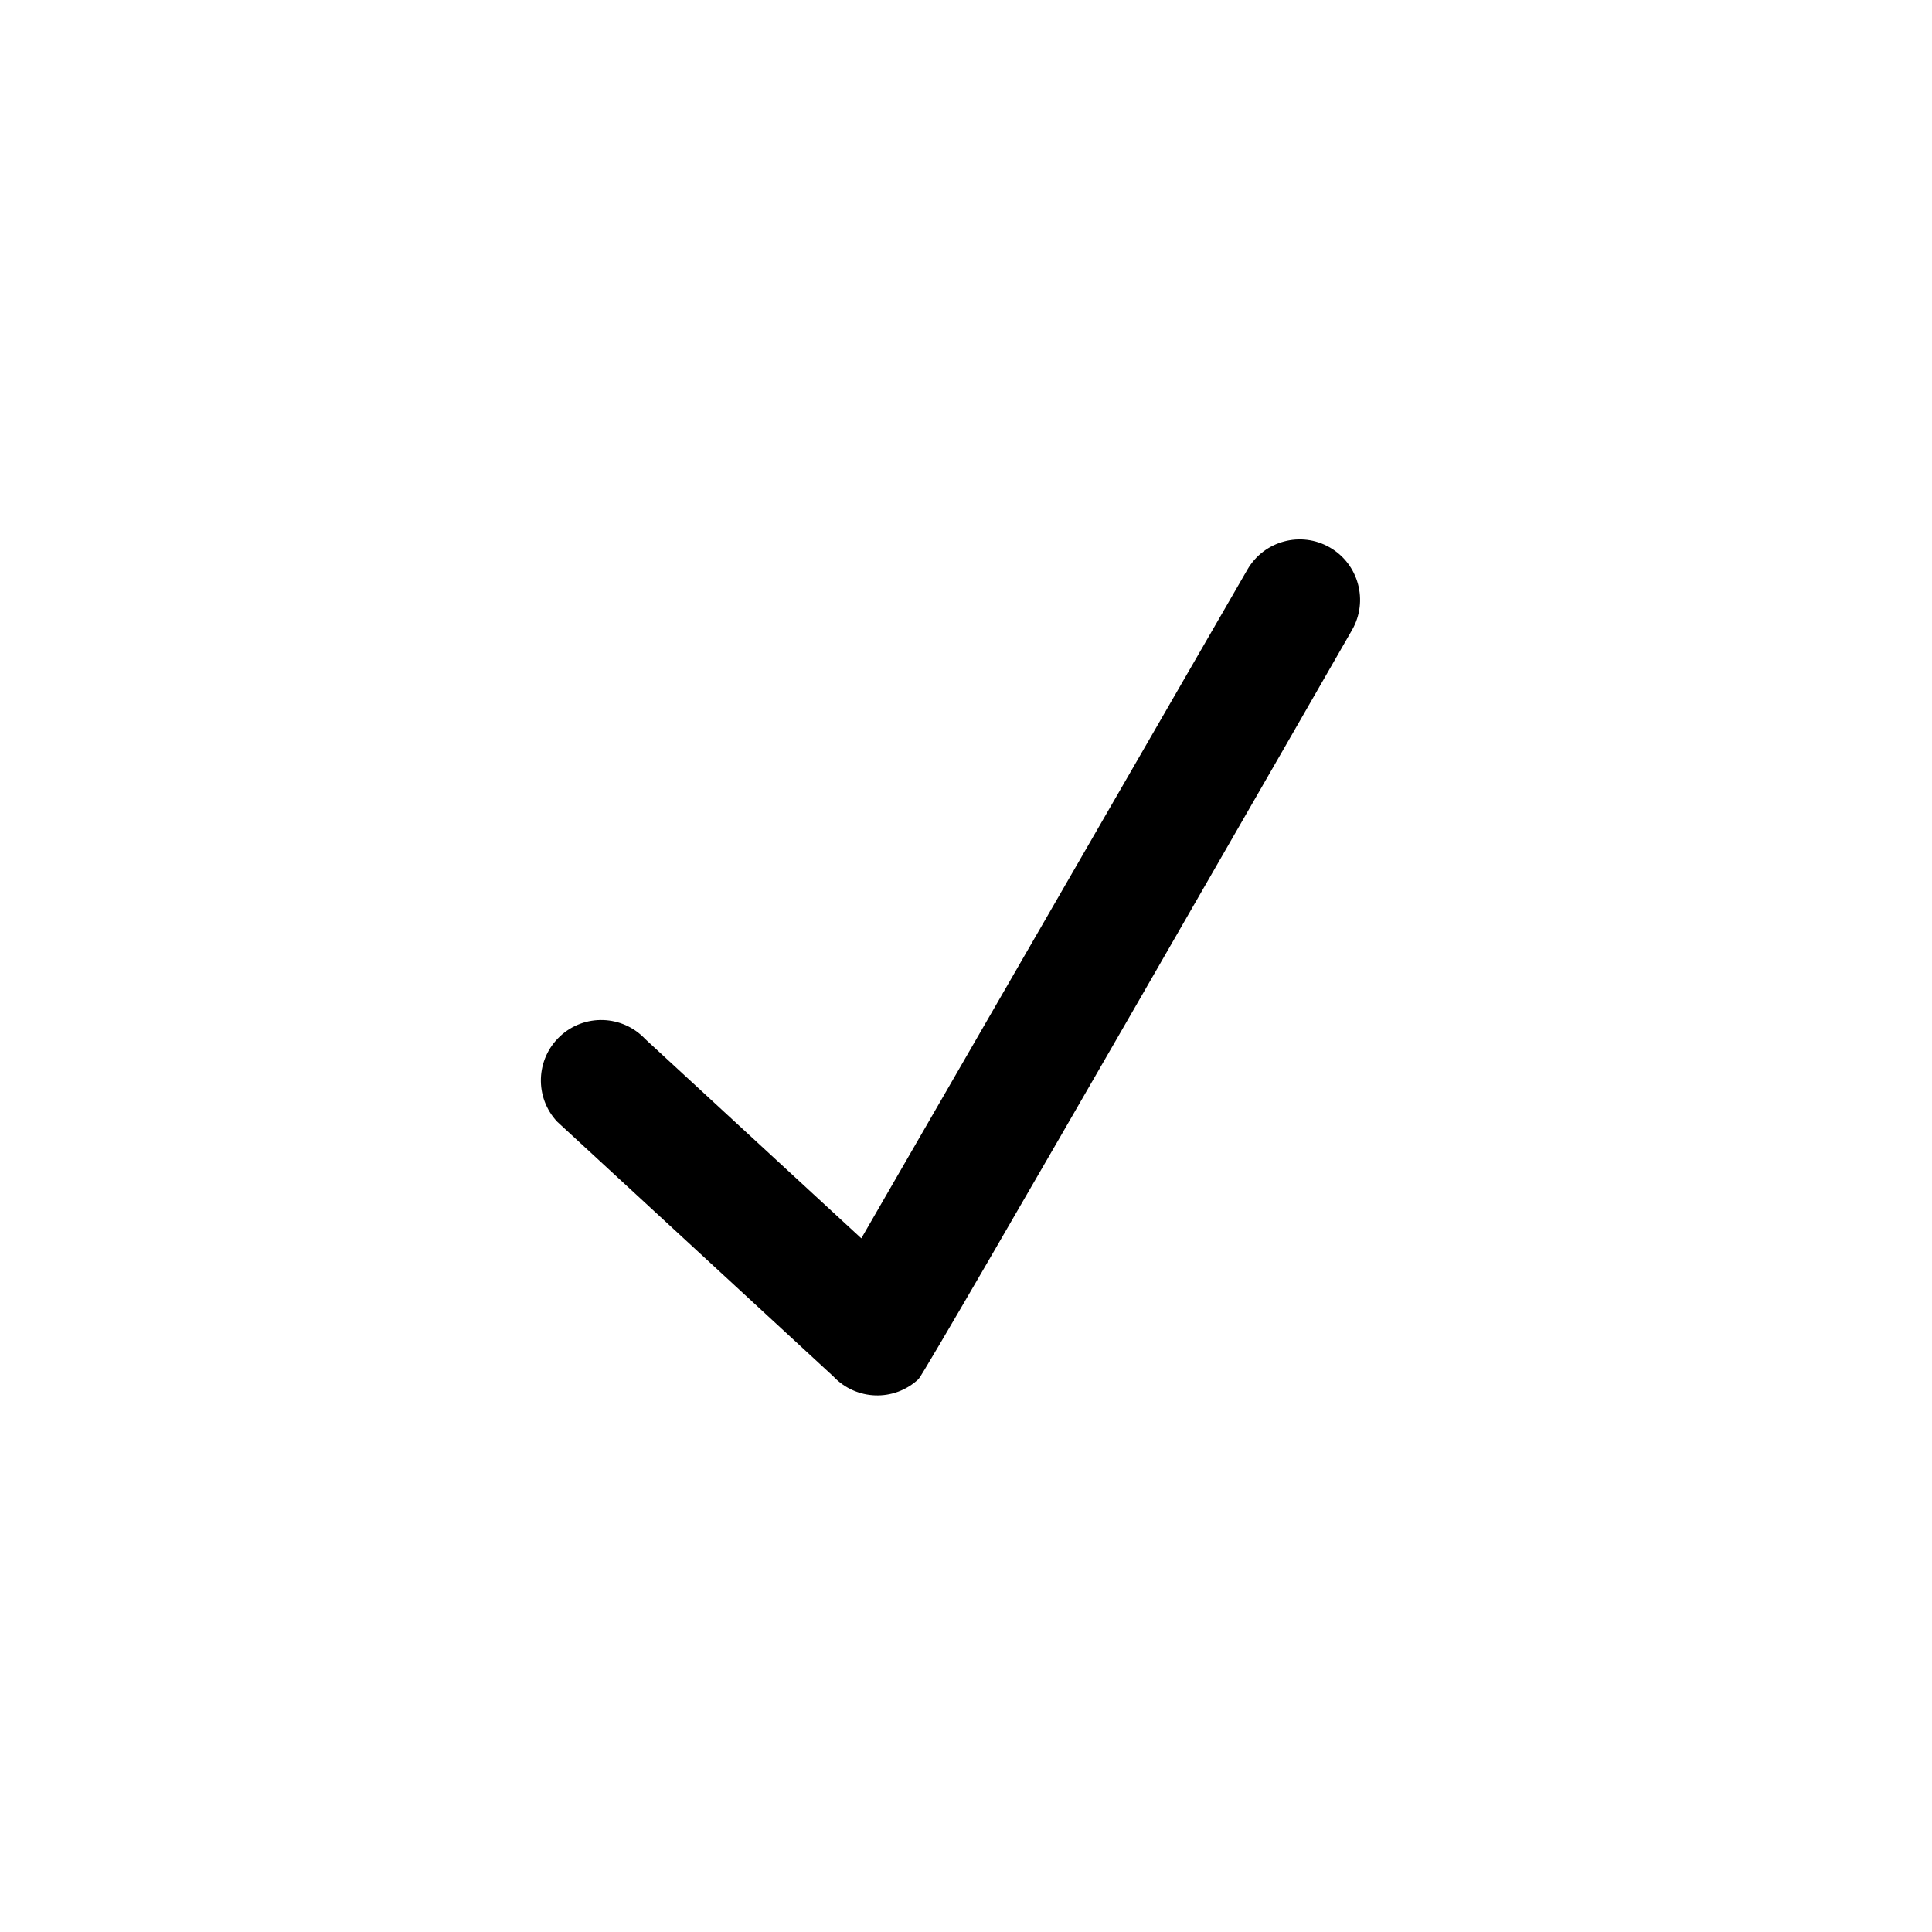 <?xml version="1.0" encoding="UTF-8" standalone="no"?>
<svg
   xmlns="http://www.w3.org/2000/svg"
   version="1.1"
   viewBox="0 0 32 32"
   >
<g
   id="_x31__1_">
	<g
   id="g3029">
		<path
   style="fill-rule:evenodd"
   d="M 22.027,9.068 C 21.549,8.792 20.937,8.956 20.661,9.434 l -6.395,11.077 -3.578,-3.3 C 10.31,16.808 9.678,16.787 9.275,17.165 8.872,17.543 8.851,18.175 9.229,18.579 l 4.572,4.217 c 0.378,0.403 1.01,0.424 1.413,0.046 0.122,-0.114 7.18,-12.407 7.18,-12.407 0.275,-0.479 0.111,-1.091 -0.367,-1.367 z"
   id="path3031"
    />
	</g>
</g>
</svg>